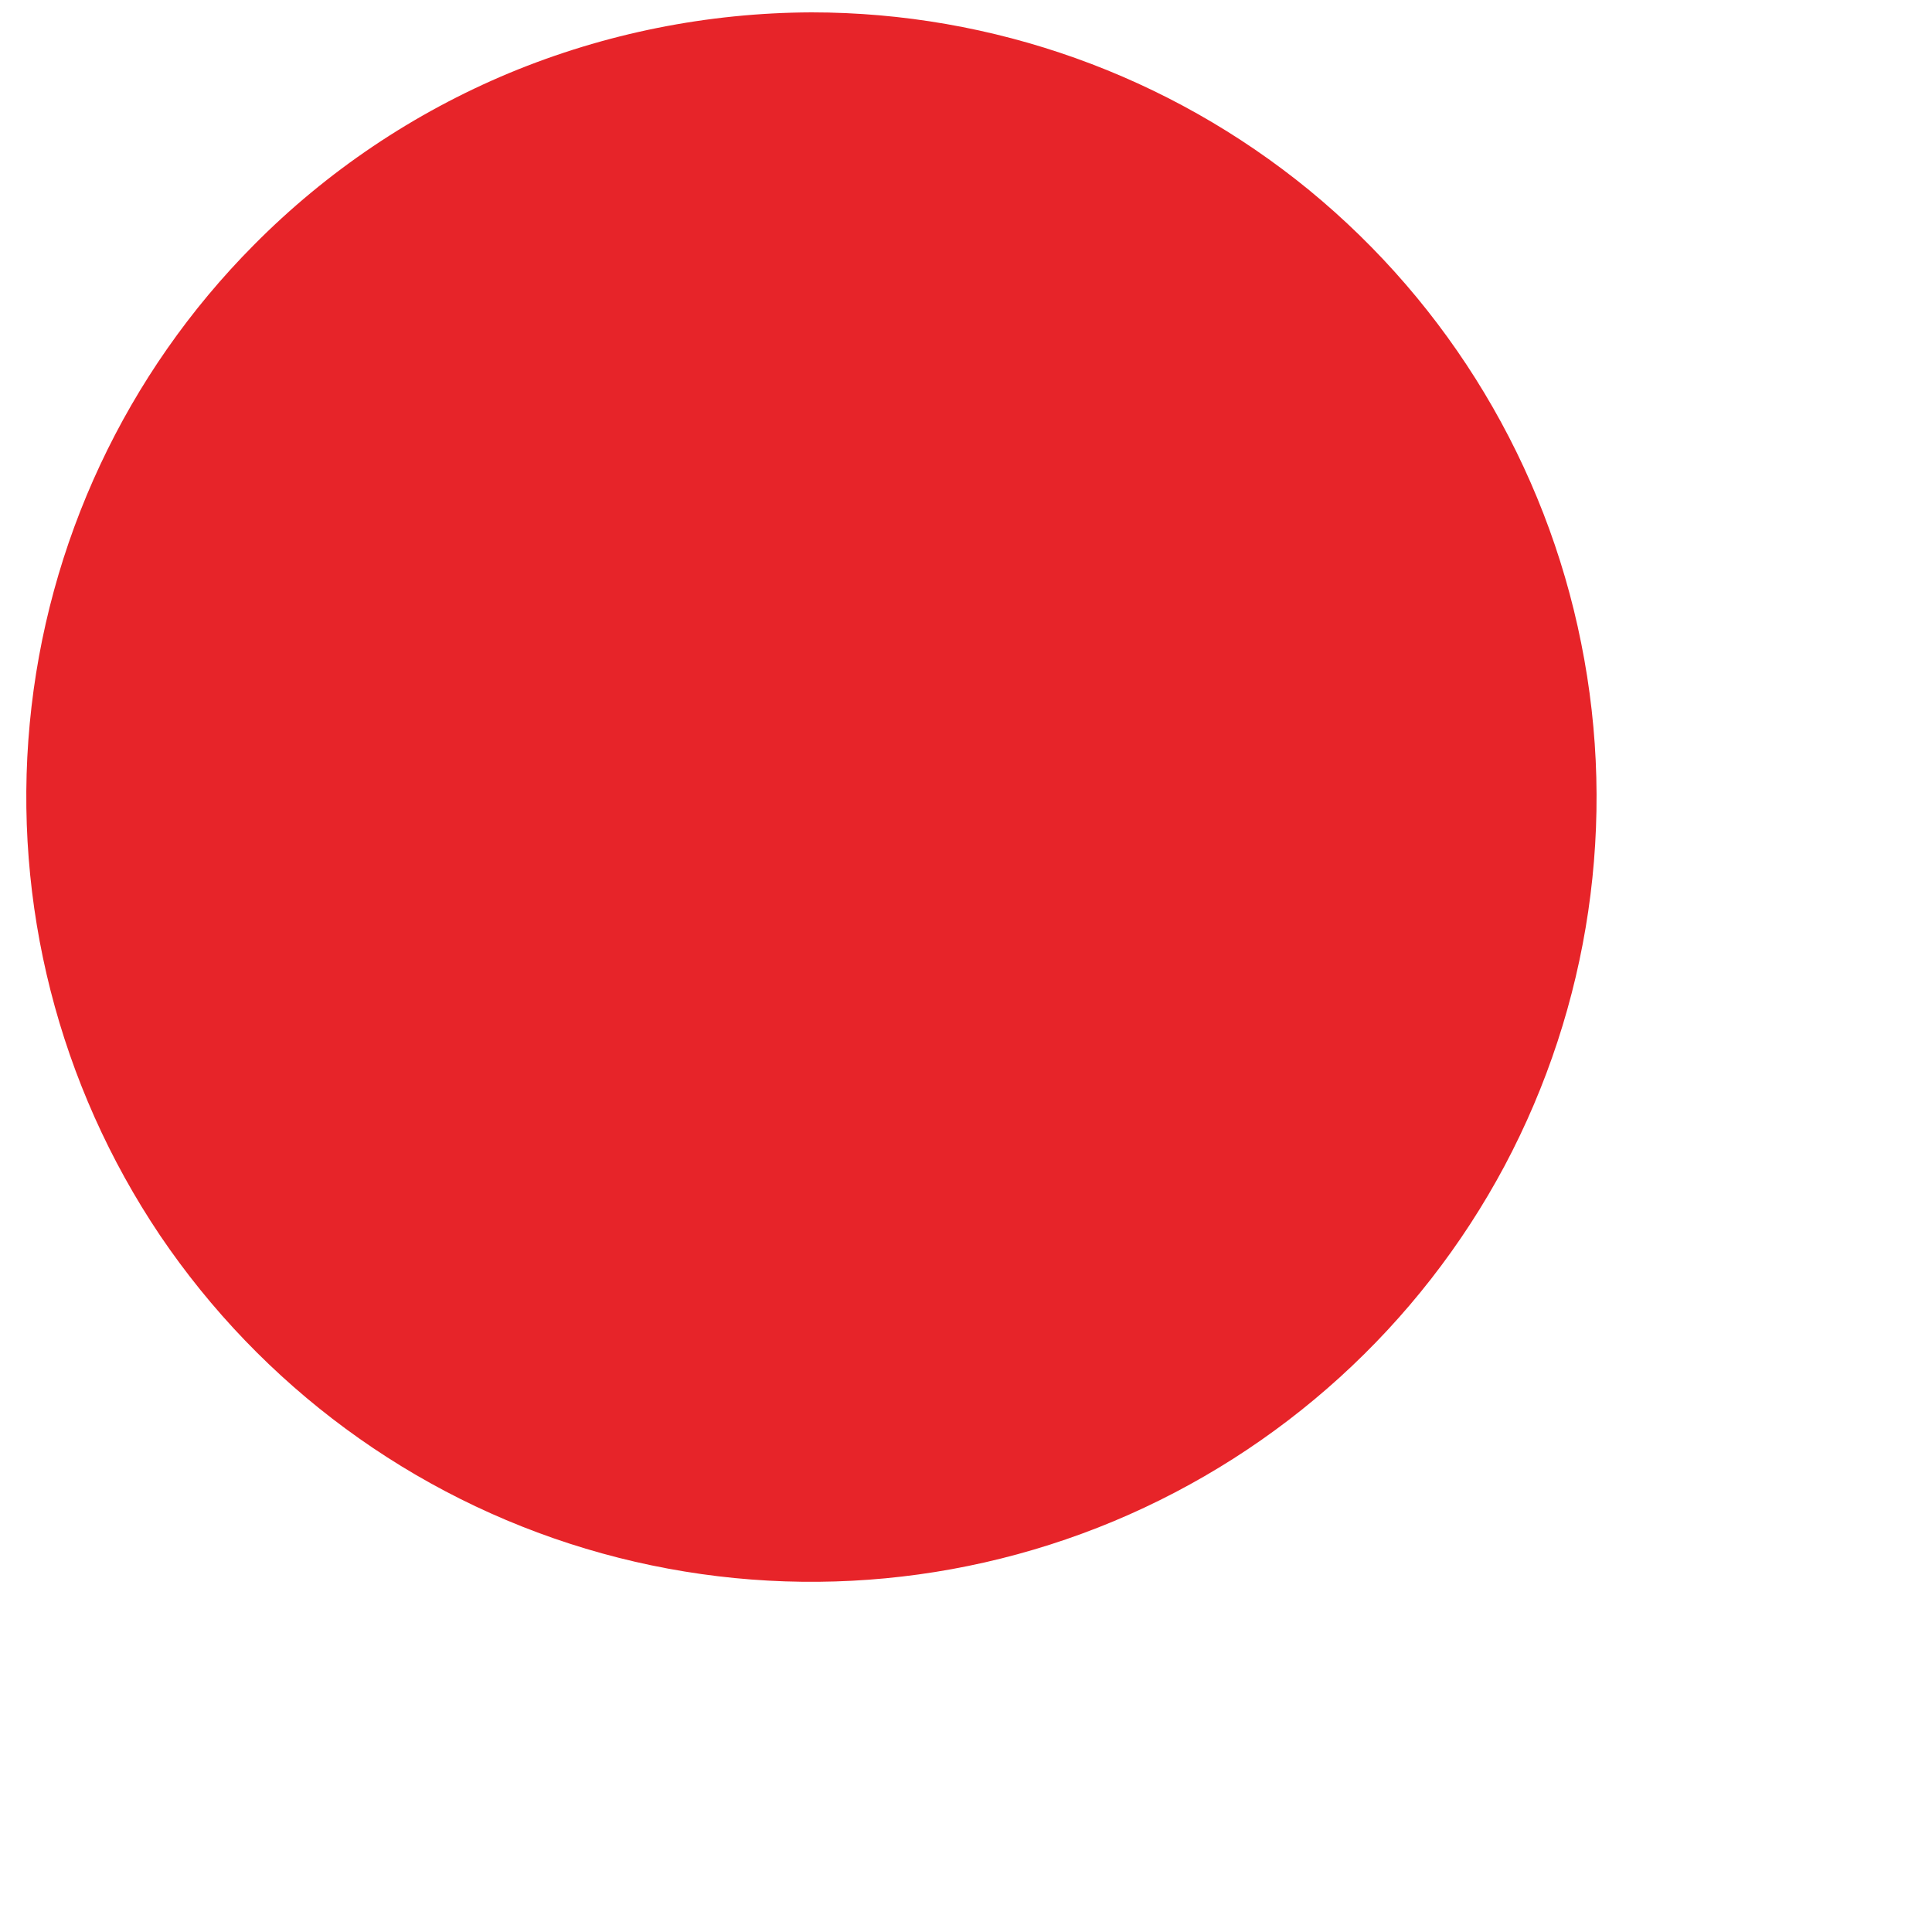 <?xml version="1.0" encoding="UTF-8" standalone="no"?><svg width='5' height='5' viewBox='0 0 5 5' fill='none' xmlns='http://www.w3.org/2000/svg'>
<path d='M0.657 0.634C0.326 0.967 0.121 1.405 0.077 1.872C0.033 2.339 0.152 2.807 0.414 3.197C0.677 3.586 1.066 3.873 1.516 4.008C1.966 4.143 2.448 4.118 2.882 3.937C3.315 3.756 3.673 3.431 3.894 3.017C4.114 2.603 4.185 2.125 4.092 1.664C4 1.204 3.751 0.79 3.388 0.492C3.025 0.195 2.57 0.032 2.1 0.032C1.832 0.033 1.566 0.086 1.318 0.189C1.071 0.292 0.846 0.443 0.657 0.634Z' fill='#E72429'/>
</svg>
